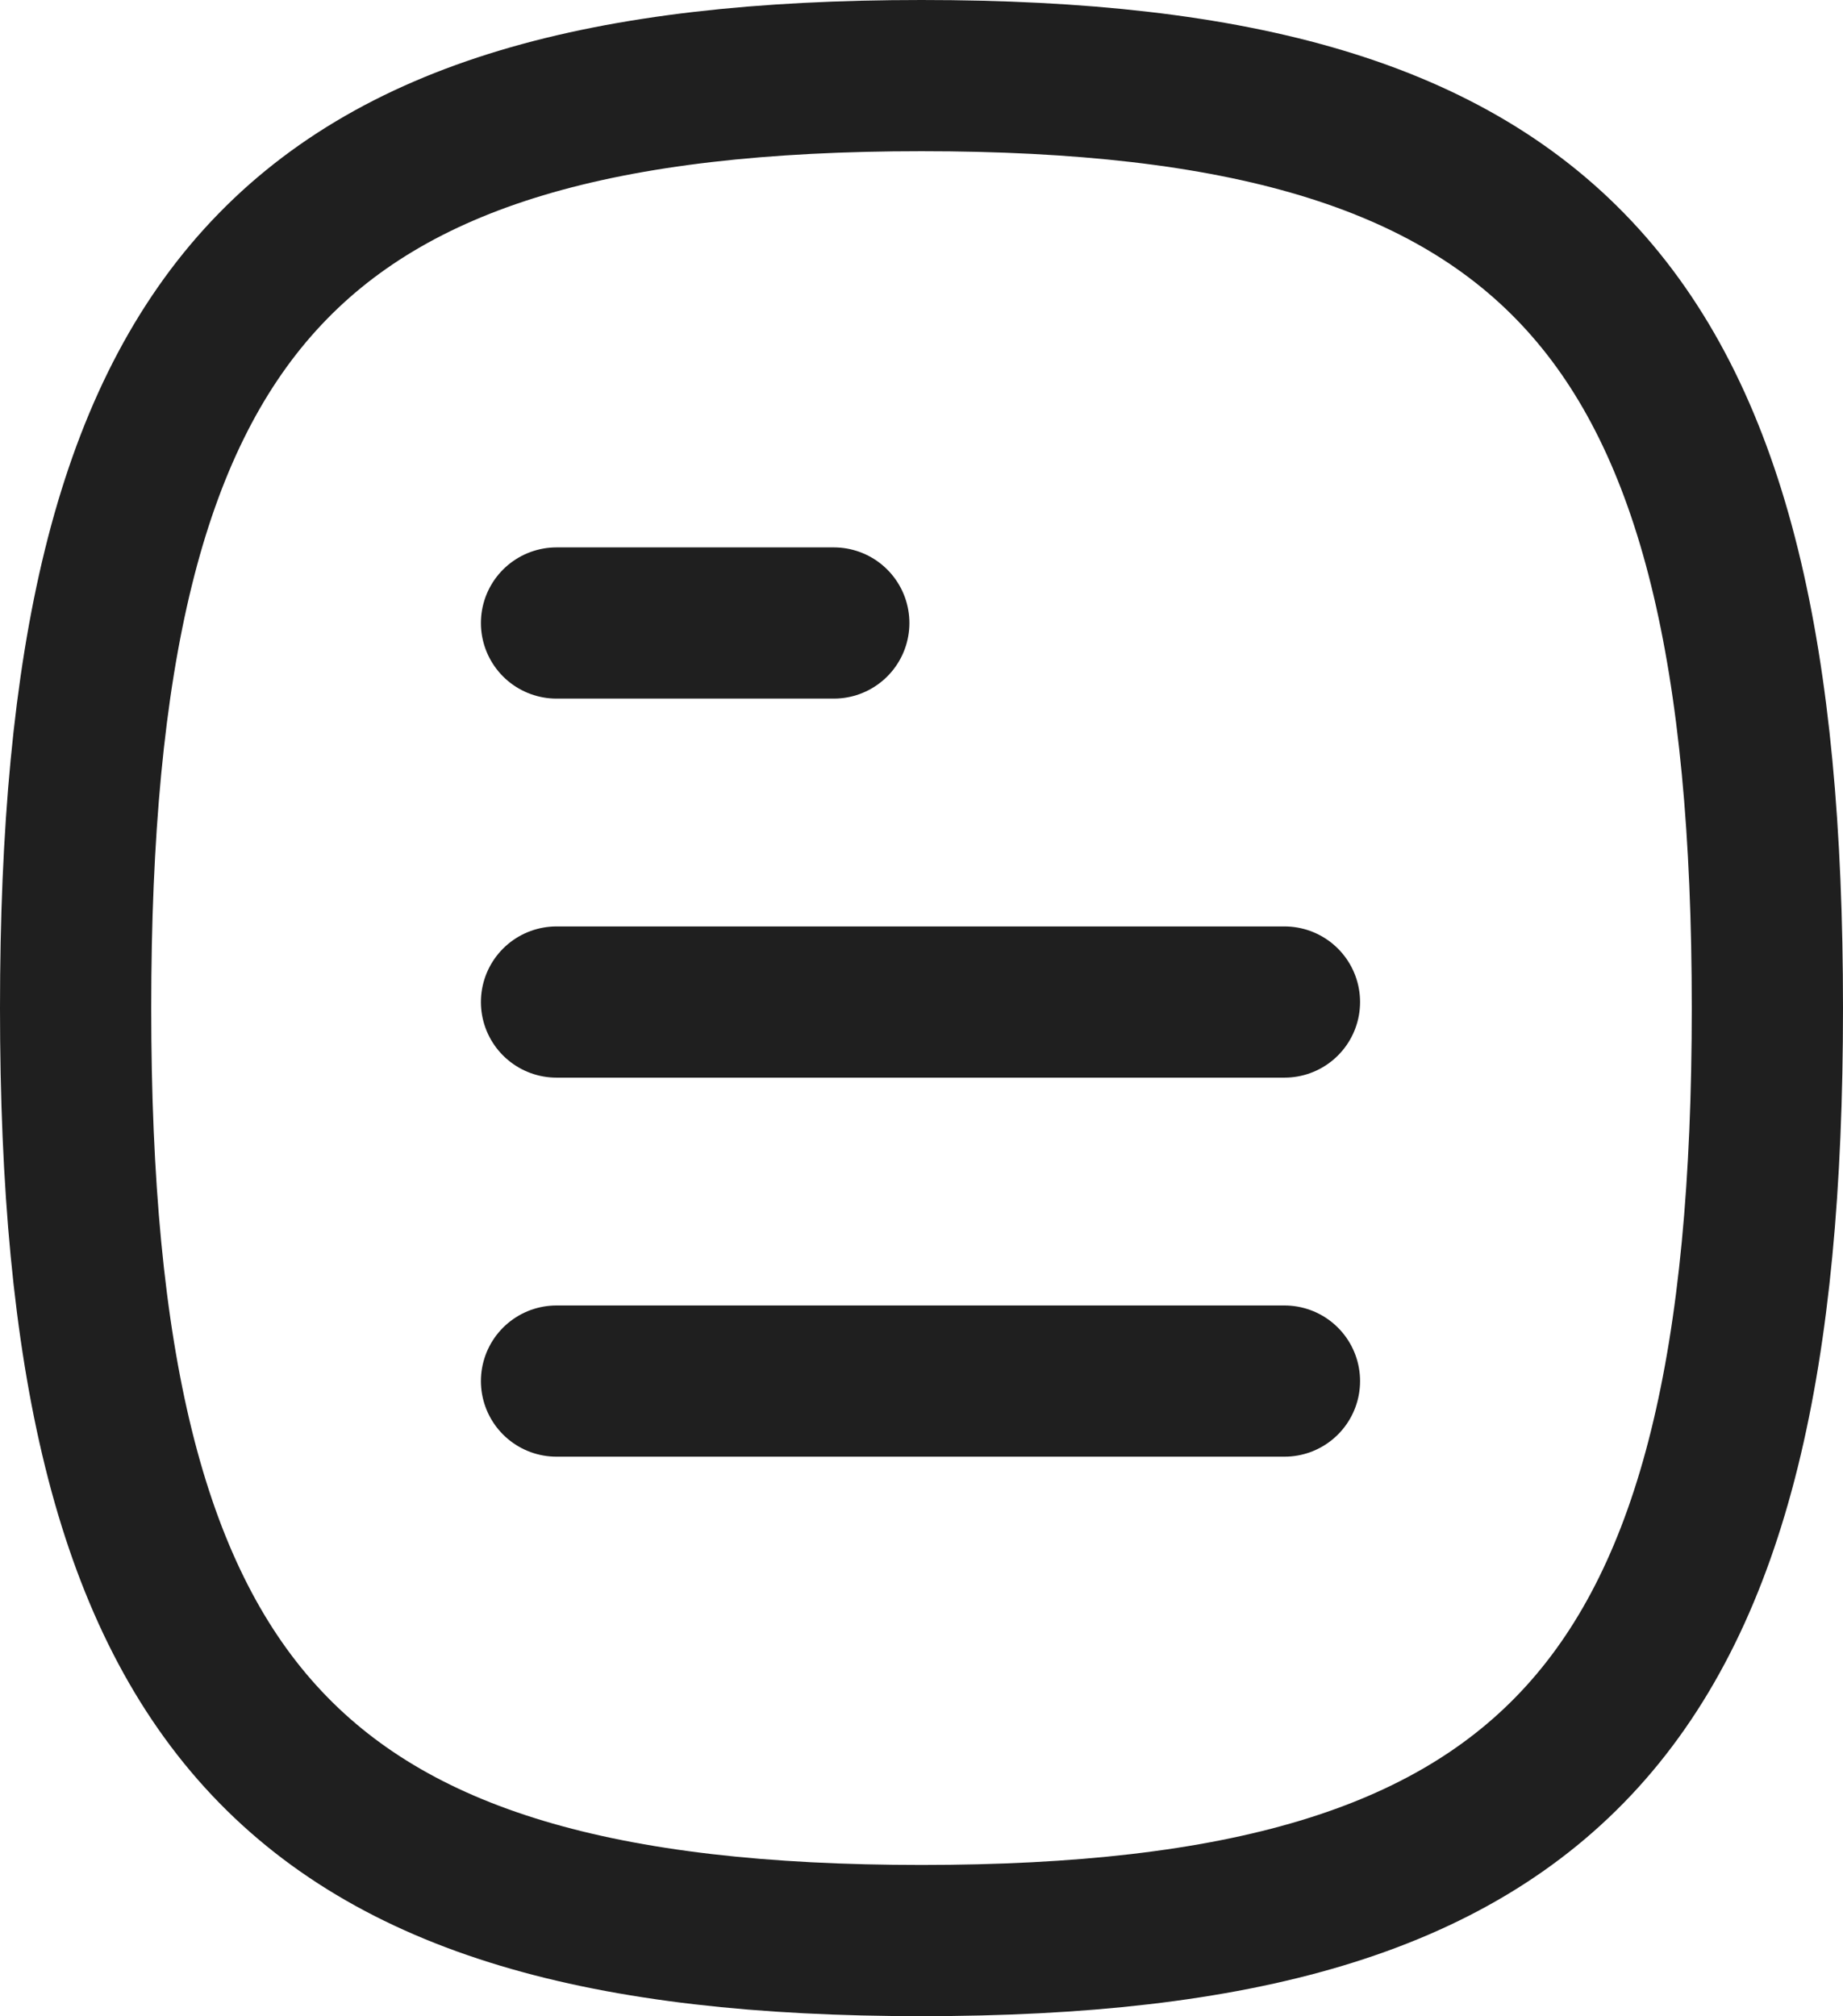 <svg xmlns="http://www.w3.org/2000/svg" viewBox="0 0 18.28 20"><defs><style>.cls-1{fill:none;stroke:#1f1f1f;stroke-linecap:round;stroke-linejoin:round;stroke-width:1.5px;}</style></defs><g id="Calque_2" data-name="Calque 2"><g id="Layer_1" data-name="Layer 1"><g id="Iconly_3" data-name="Iconly 3"><g id="Iconly_Curved_Document" data-name="Iconly Curved Document"><g id="Document-9"><path id="Stroke_1-264" data-name="Stroke 1-264" class="cls-1" d="M12.74,13.7H5.52"/><path id="Stroke_2-22" data-name="Stroke 2-22" class="cls-1" d="M12.74,9.94H5.52"/><path id="Stroke_3-224" data-name="Stroke 3-224" class="cls-1" d="M8.27,6.18H5.52"/><path id="Stroke_4-24" data-name="Stroke 4-24" class="cls-1" d="M.75,10c0,6.94,2.1,9.25,8.39,9.25s8.39-2.31,8.39-9.25S15.44.75,9.14.75.75,3.06.75,10Z"/></g></g></g></g></g></svg>